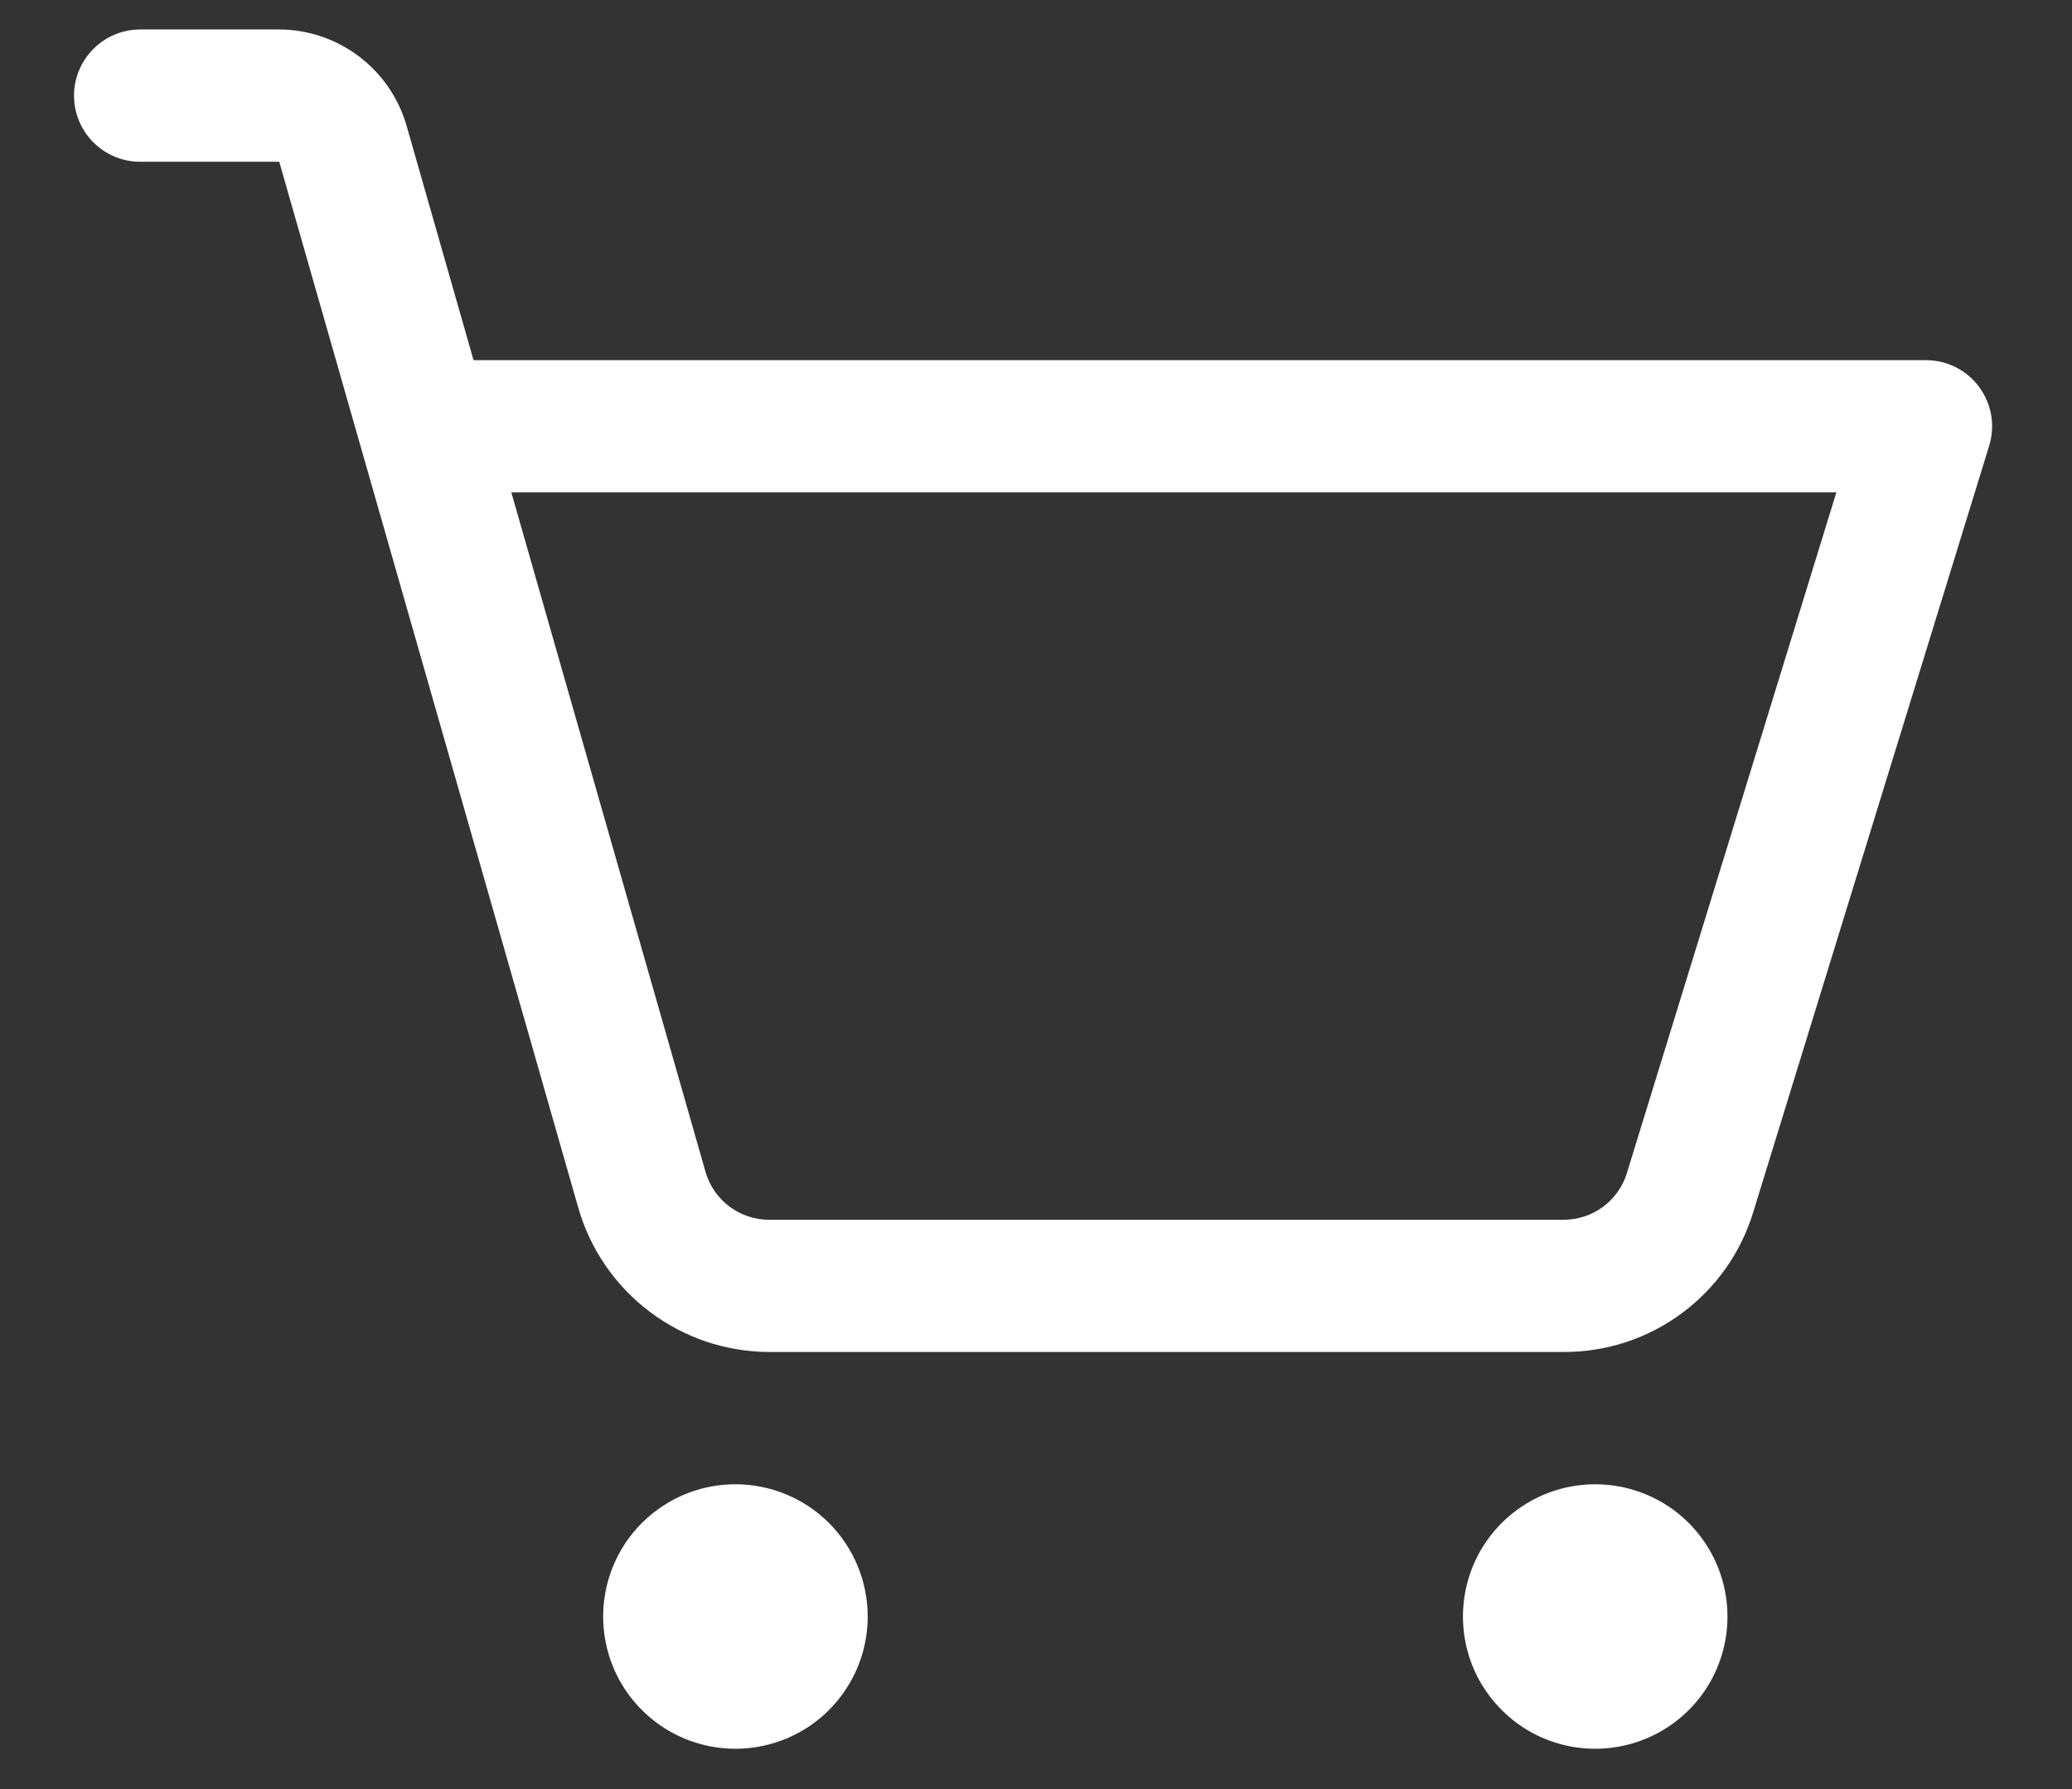 <svg width="22" height="19" viewBox="0 0 22 19" fill="none" xmlns="http://www.w3.org/2000/svg">
<rect x="0" y="0" width="22" height="19" fill="#333333" stroke="none"/>
<path d="M9.213 17.167C9.213 17.445 9.131 17.717 8.976 17.948C8.822 18.179 8.603 18.359 8.346 18.465C8.089 18.571 7.807 18.599 7.535 18.545C7.262 18.491 7.012 18.357 6.815 18.16C6.619 17.964 6.485 17.714 6.431 17.441C6.377 17.169 6.405 16.887 6.511 16.63C6.617 16.373 6.797 16.154 7.028 16C7.259 15.845 7.531 15.763 7.809 15.763C8.181 15.763 8.538 15.911 8.802 16.174C9.065 16.438 9.213 16.795 9.213 17.167ZM16.938 15.763C16.66 15.763 16.389 15.845 16.157 16C15.927 16.154 15.746 16.373 15.64 16.63C15.534 16.887 15.506 17.169 15.56 17.441C15.614 17.714 15.748 17.964 15.945 18.16C16.141 18.357 16.391 18.491 16.664 18.545C16.936 18.599 17.219 18.571 17.475 18.465C17.732 18.359 17.951 18.179 18.106 17.948C18.26 17.717 18.342 17.445 18.342 17.167C18.342 16.795 18.194 16.438 17.931 16.174C17.668 15.911 17.31 15.763 16.938 15.763ZM21.121 4.733L18.616 12.871C18.485 13.303 18.218 13.681 17.855 13.948C17.493 14.216 17.053 14.36 16.602 14.358H8.166C7.709 14.357 7.264 14.207 6.899 13.931C6.534 13.656 6.268 13.27 6.141 12.83L2.965 1.718H1.488C1.302 1.718 1.124 1.644 0.992 1.512C0.86 1.381 0.786 1.202 0.786 1.016C0.786 0.829 0.86 0.651 0.992 0.519C1.124 0.387 1.302 0.313 1.488 0.313H2.965C3.27 0.314 3.566 0.414 3.81 0.598C4.053 0.781 4.231 1.039 4.316 1.332L5.028 3.825H20.449C20.559 3.825 20.667 3.85 20.765 3.9C20.864 3.949 20.949 4.021 21.014 4.11C21.079 4.198 21.123 4.3 21.142 4.409C21.16 4.517 21.153 4.628 21.121 4.733ZM19.498 5.229H5.429L7.491 12.445C7.533 12.591 7.621 12.72 7.743 12.812C7.865 12.904 8.013 12.954 8.166 12.954H16.602C16.753 12.954 16.899 12.906 17.02 12.817C17.141 12.727 17.23 12.602 17.274 12.458L19.498 5.229Z" fill="white"/>
</svg>
